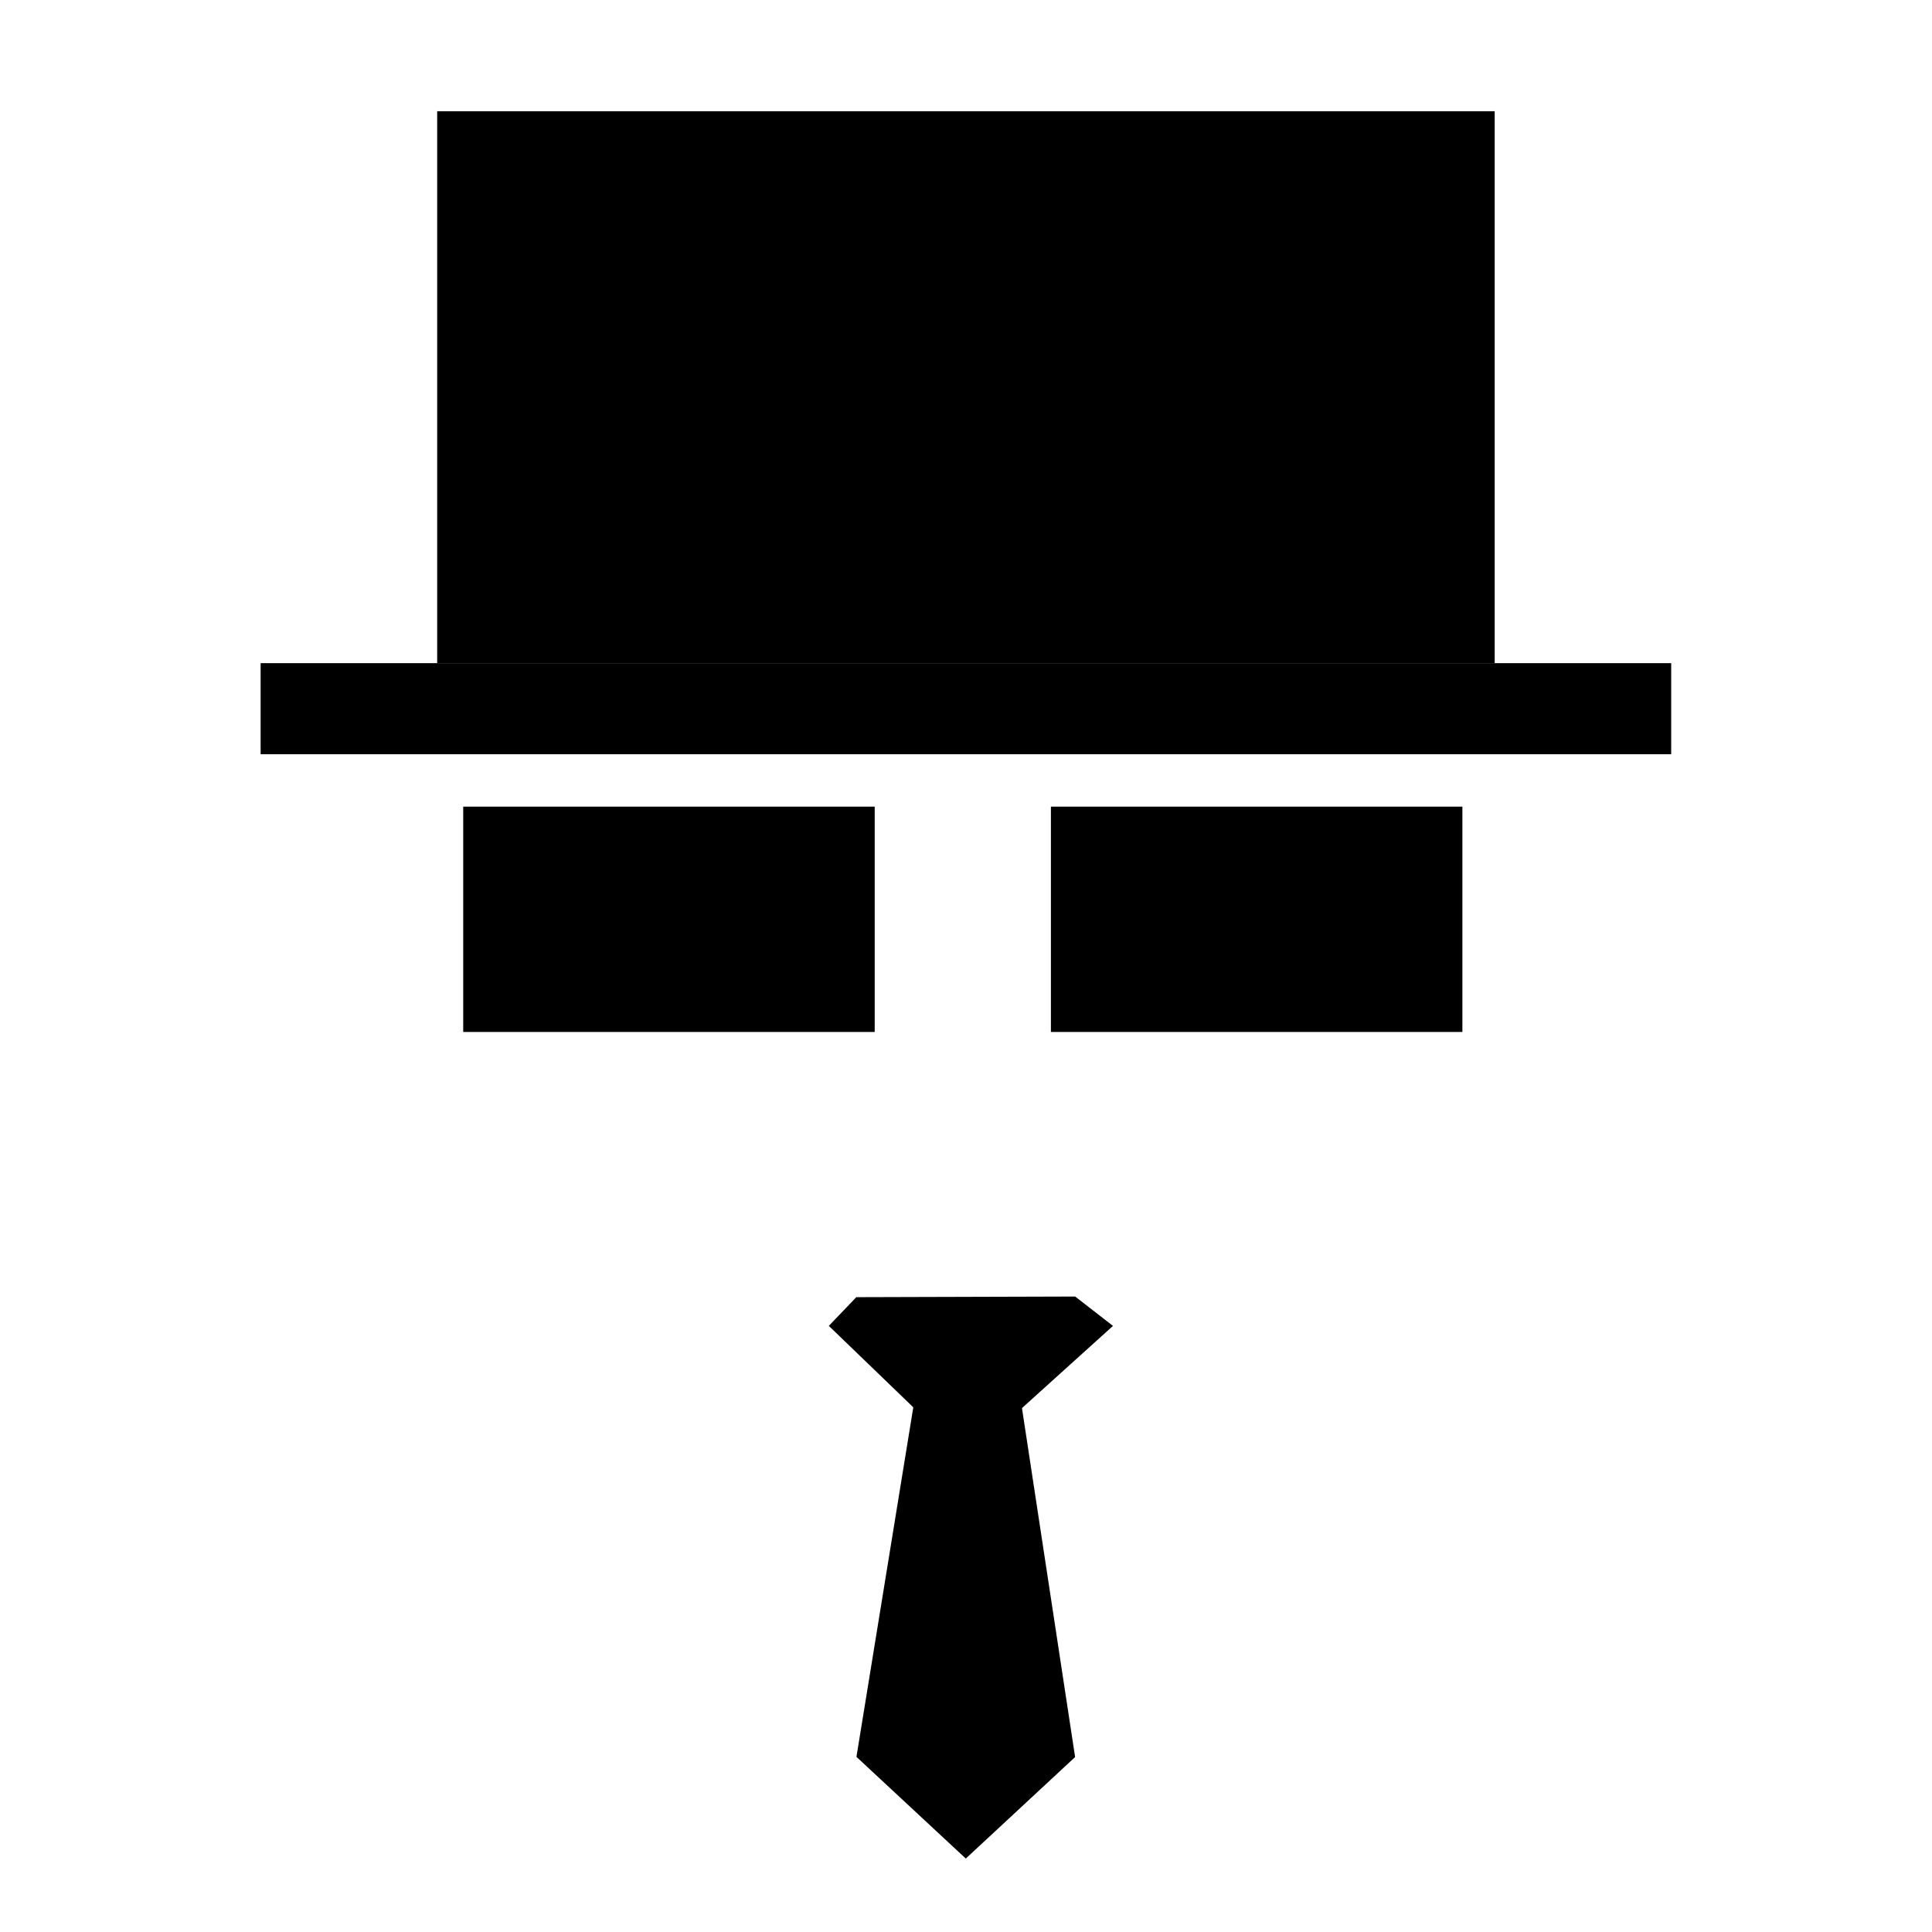 <svg id="eSEM9z84vJh1" xmlns="http://www.w3.org/2000/svg" xmlns:xlink="http://www.w3.org/1999/xlink" viewBox="0 0 300 300" shape-rendering="geometricPrecision" text-rendering="geometricPrecision" project-id="c9405aa1bbb44eb388e44d7178ee1932" export-id="327eb6bfd5a543cb88b86ffe07ce0c92" cached="false"><rect width="63.895" height="34.99" rx="0" ry="0" transform="translate(71.928 125.254)" stroke-width="0"/><rect width="63.895" height="34.99" rx="0" ry="0" transform="matrix(2.57 0 0 2.449 67.884 17.276)" stroke-width="0"/><rect width="63.895" height="34.99" rx="0" ry="0" transform="translate(163.185 125.254)" stroke-width="0"/><rect width="63.895" height="34.99" rx="0" ry="0" transform="matrix(3.428 0 0 0.404 40.469 102.976)" stroke-width="0"/><polygon points="0,-42.019 30.925,20.532 24.698,33.994 -24.698,33.994 -33.207,20.122 0,-42.019" transform="matrix(-.688 0.002-.001-.33 149.996 212.593)" stroke-width="0"/><polygon points="0,-42.019 36.327,-24.945 16.852,34.058 -19.03,34.003 -36.534,-25.057 0,-42.019" transform="matrix(-.466 0.001-.003-.927 149.842 249.644)" stroke-width="0"/></svg>
